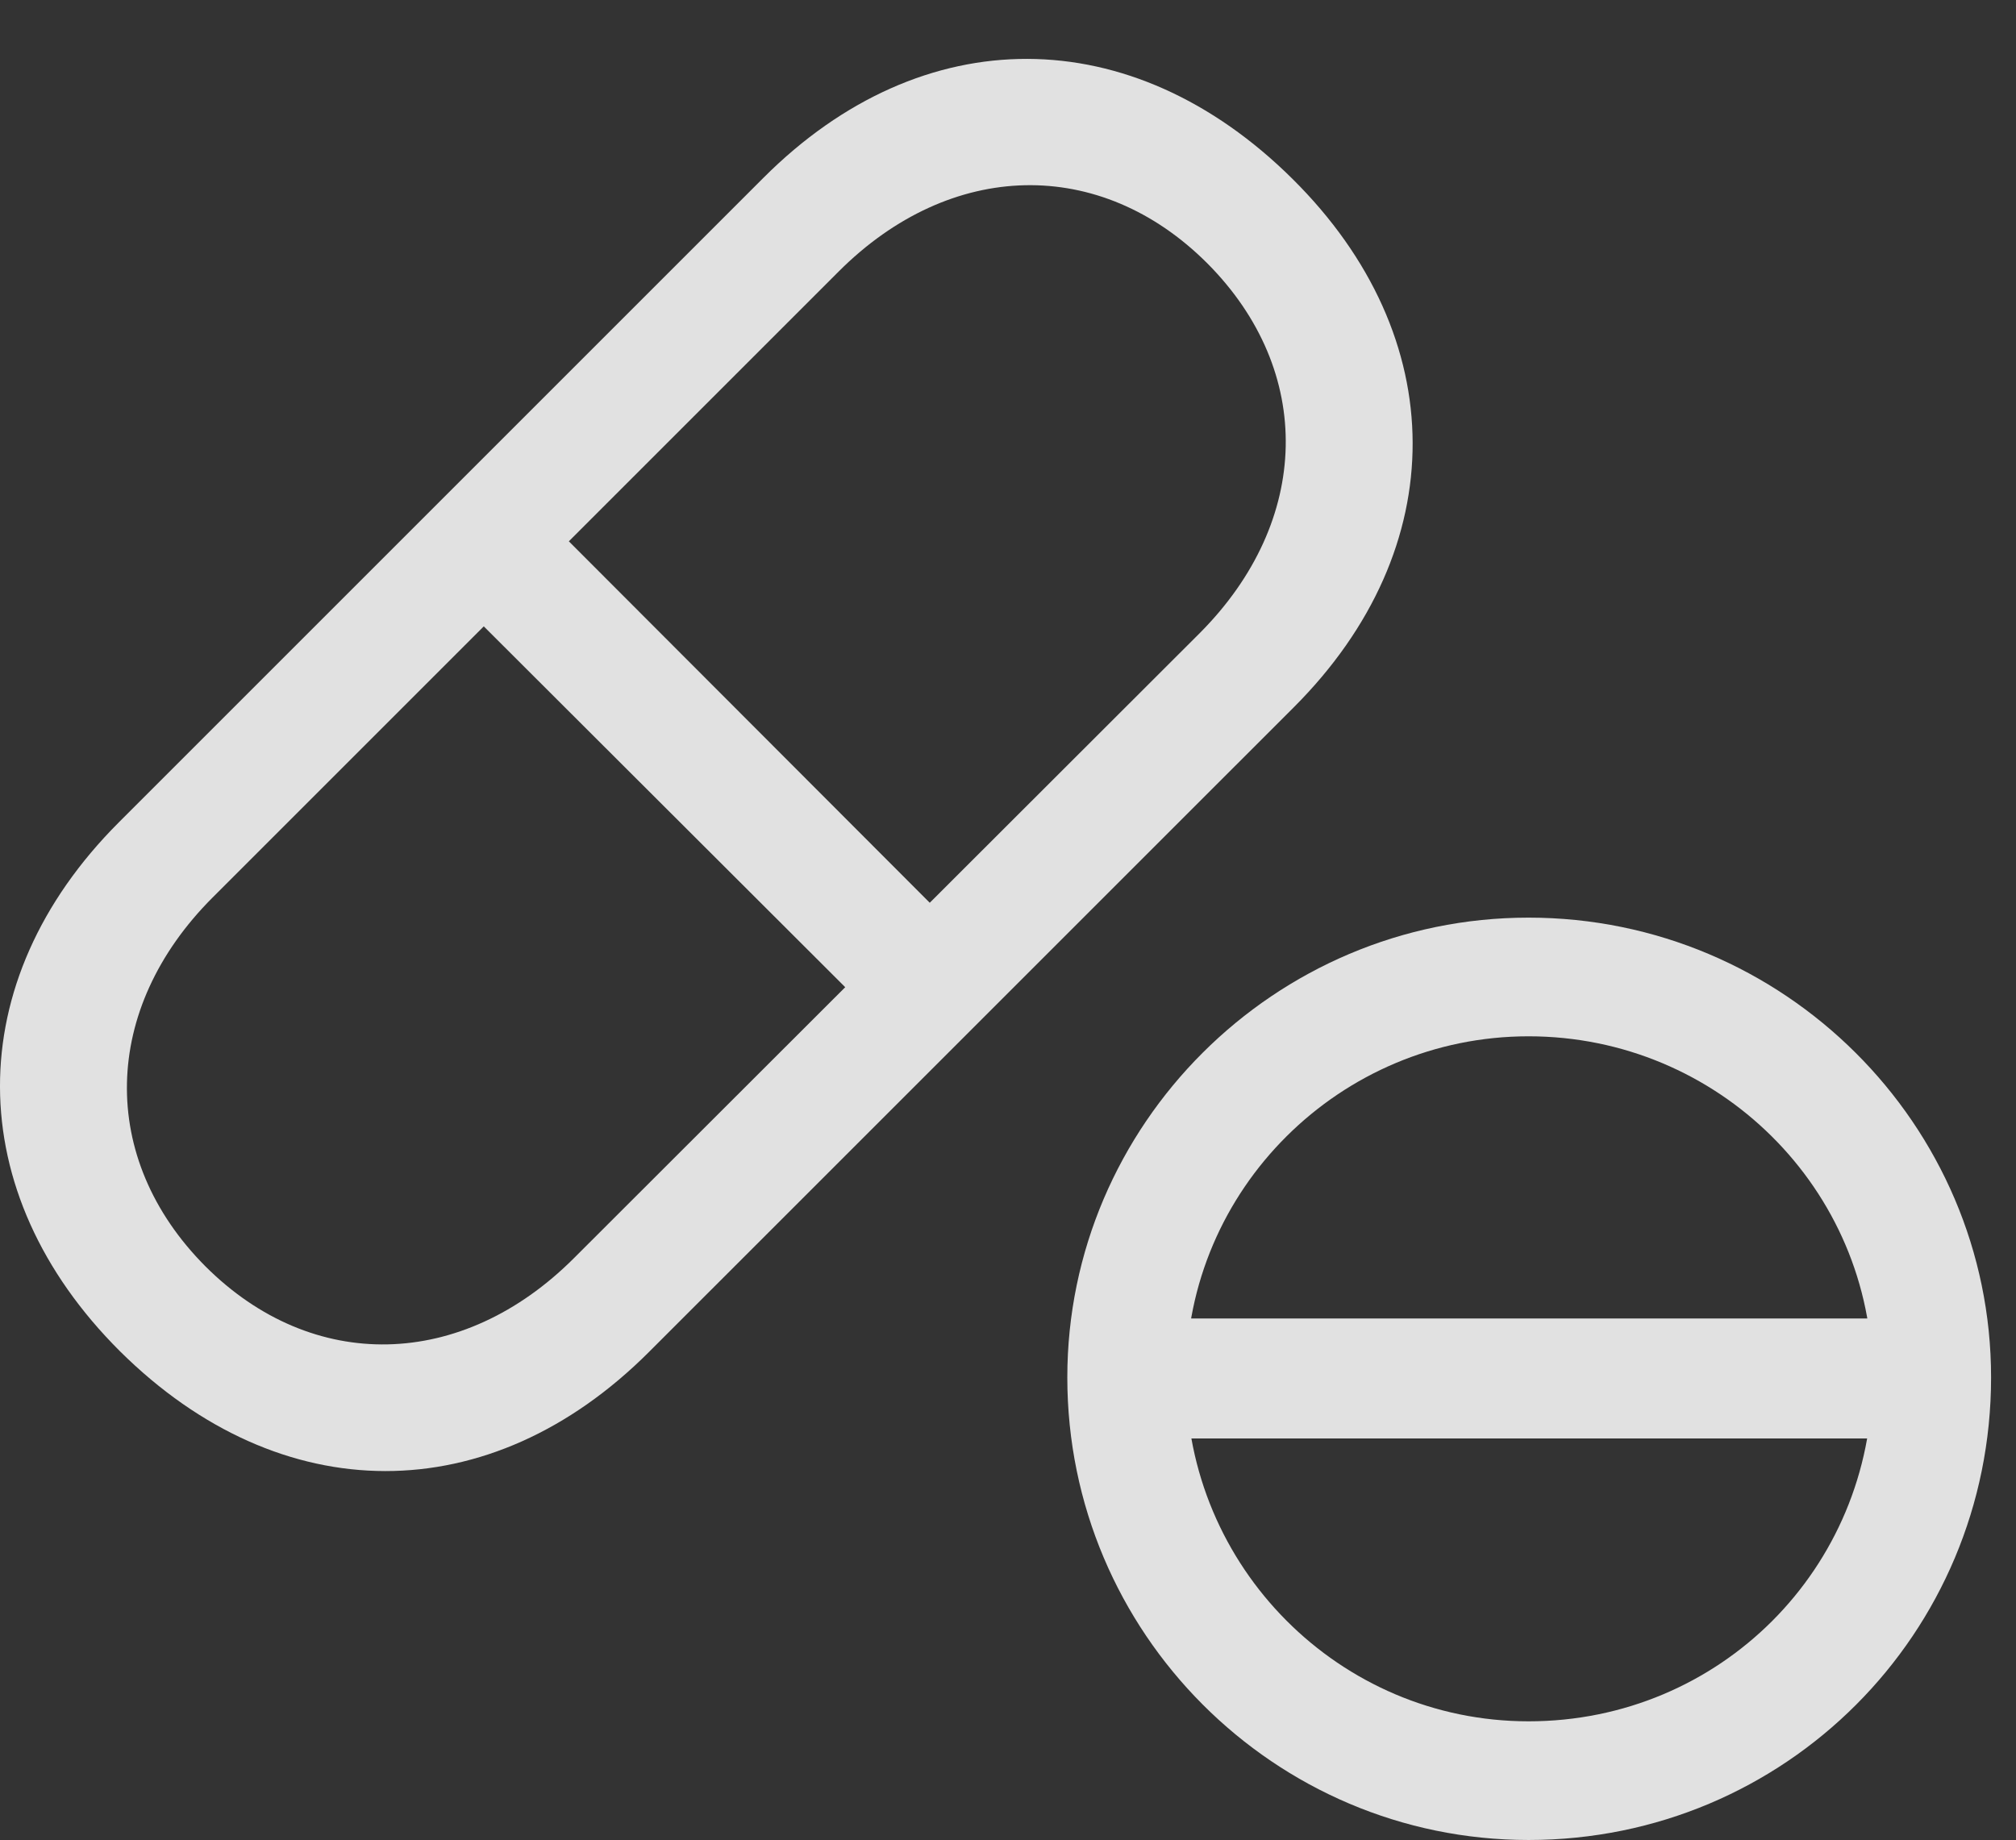 <?xml version="1.0" encoding="UTF-8"?>
<!--Generator: Apple Native CoreSVG 341-->
<!DOCTYPE svg
PUBLIC "-//W3C//DTD SVG 1.1//EN"
       "http://www.w3.org/Graphics/SVG/1.1/DTD/svg11.dtd">
<svg version="1.1" xmlns="http://www.w3.org/2000/svg" xmlns:xlink="http://www.w3.org/1999/xlink" viewBox="0 0 29.368 26.807">
 <rect x="0" y="0" width="29.368" height="26.807" fill="#333333" stroke="none"/>
 <g>
  <rect height="26.807" opacity="0" width="29.368" x="0" y="0"/>
  <path d="M22.267 26.807C26.007 26.807 29.005 23.799 29.005 20.068C29.005 16.387 25.988 13.369 22.267 13.369C18.566 13.369 15.548 16.387 15.548 20.068C15.548 23.789 18.566 26.807 22.267 26.807ZM22.267 25.078C19.513 25.078 17.277 22.832 17.277 20.068C17.277 17.324 19.523 15.098 22.267 15.098C25.03 15.098 27.277 17.324 27.277 20.068C27.277 22.852 25.05 25.078 22.267 25.078ZM16.495 20.957L28.038 20.957L28.038 19.209L16.495 19.209Z" fill="white" fill-opacity="0.85"/>
  <path d="M1.749 19.688C4.093 22.012 7.14 22.012 9.454 19.697L18.849 10.303C21.163 7.988 21.154 4.912 18.829 2.607C16.486 0.283 13.439 0.273 11.124 2.588L1.73 11.982C-0.585 14.297-0.575 17.373 1.749 19.688ZM2.99 18.447C1.427 16.875 1.476 14.697 3.097 13.076L12.218 3.955C13.849 2.324 16.027 2.275 17.589 3.838C19.152 5.41 19.103 7.588 17.482 9.219L8.361 18.33C6.73 19.961 4.552 20.01 2.99 18.447ZM6.554 8.633L12.804 14.873L14.034 13.643L7.794 7.393Z" fill="white" fill-opacity="0.85"/>
 </g>
</svg>

